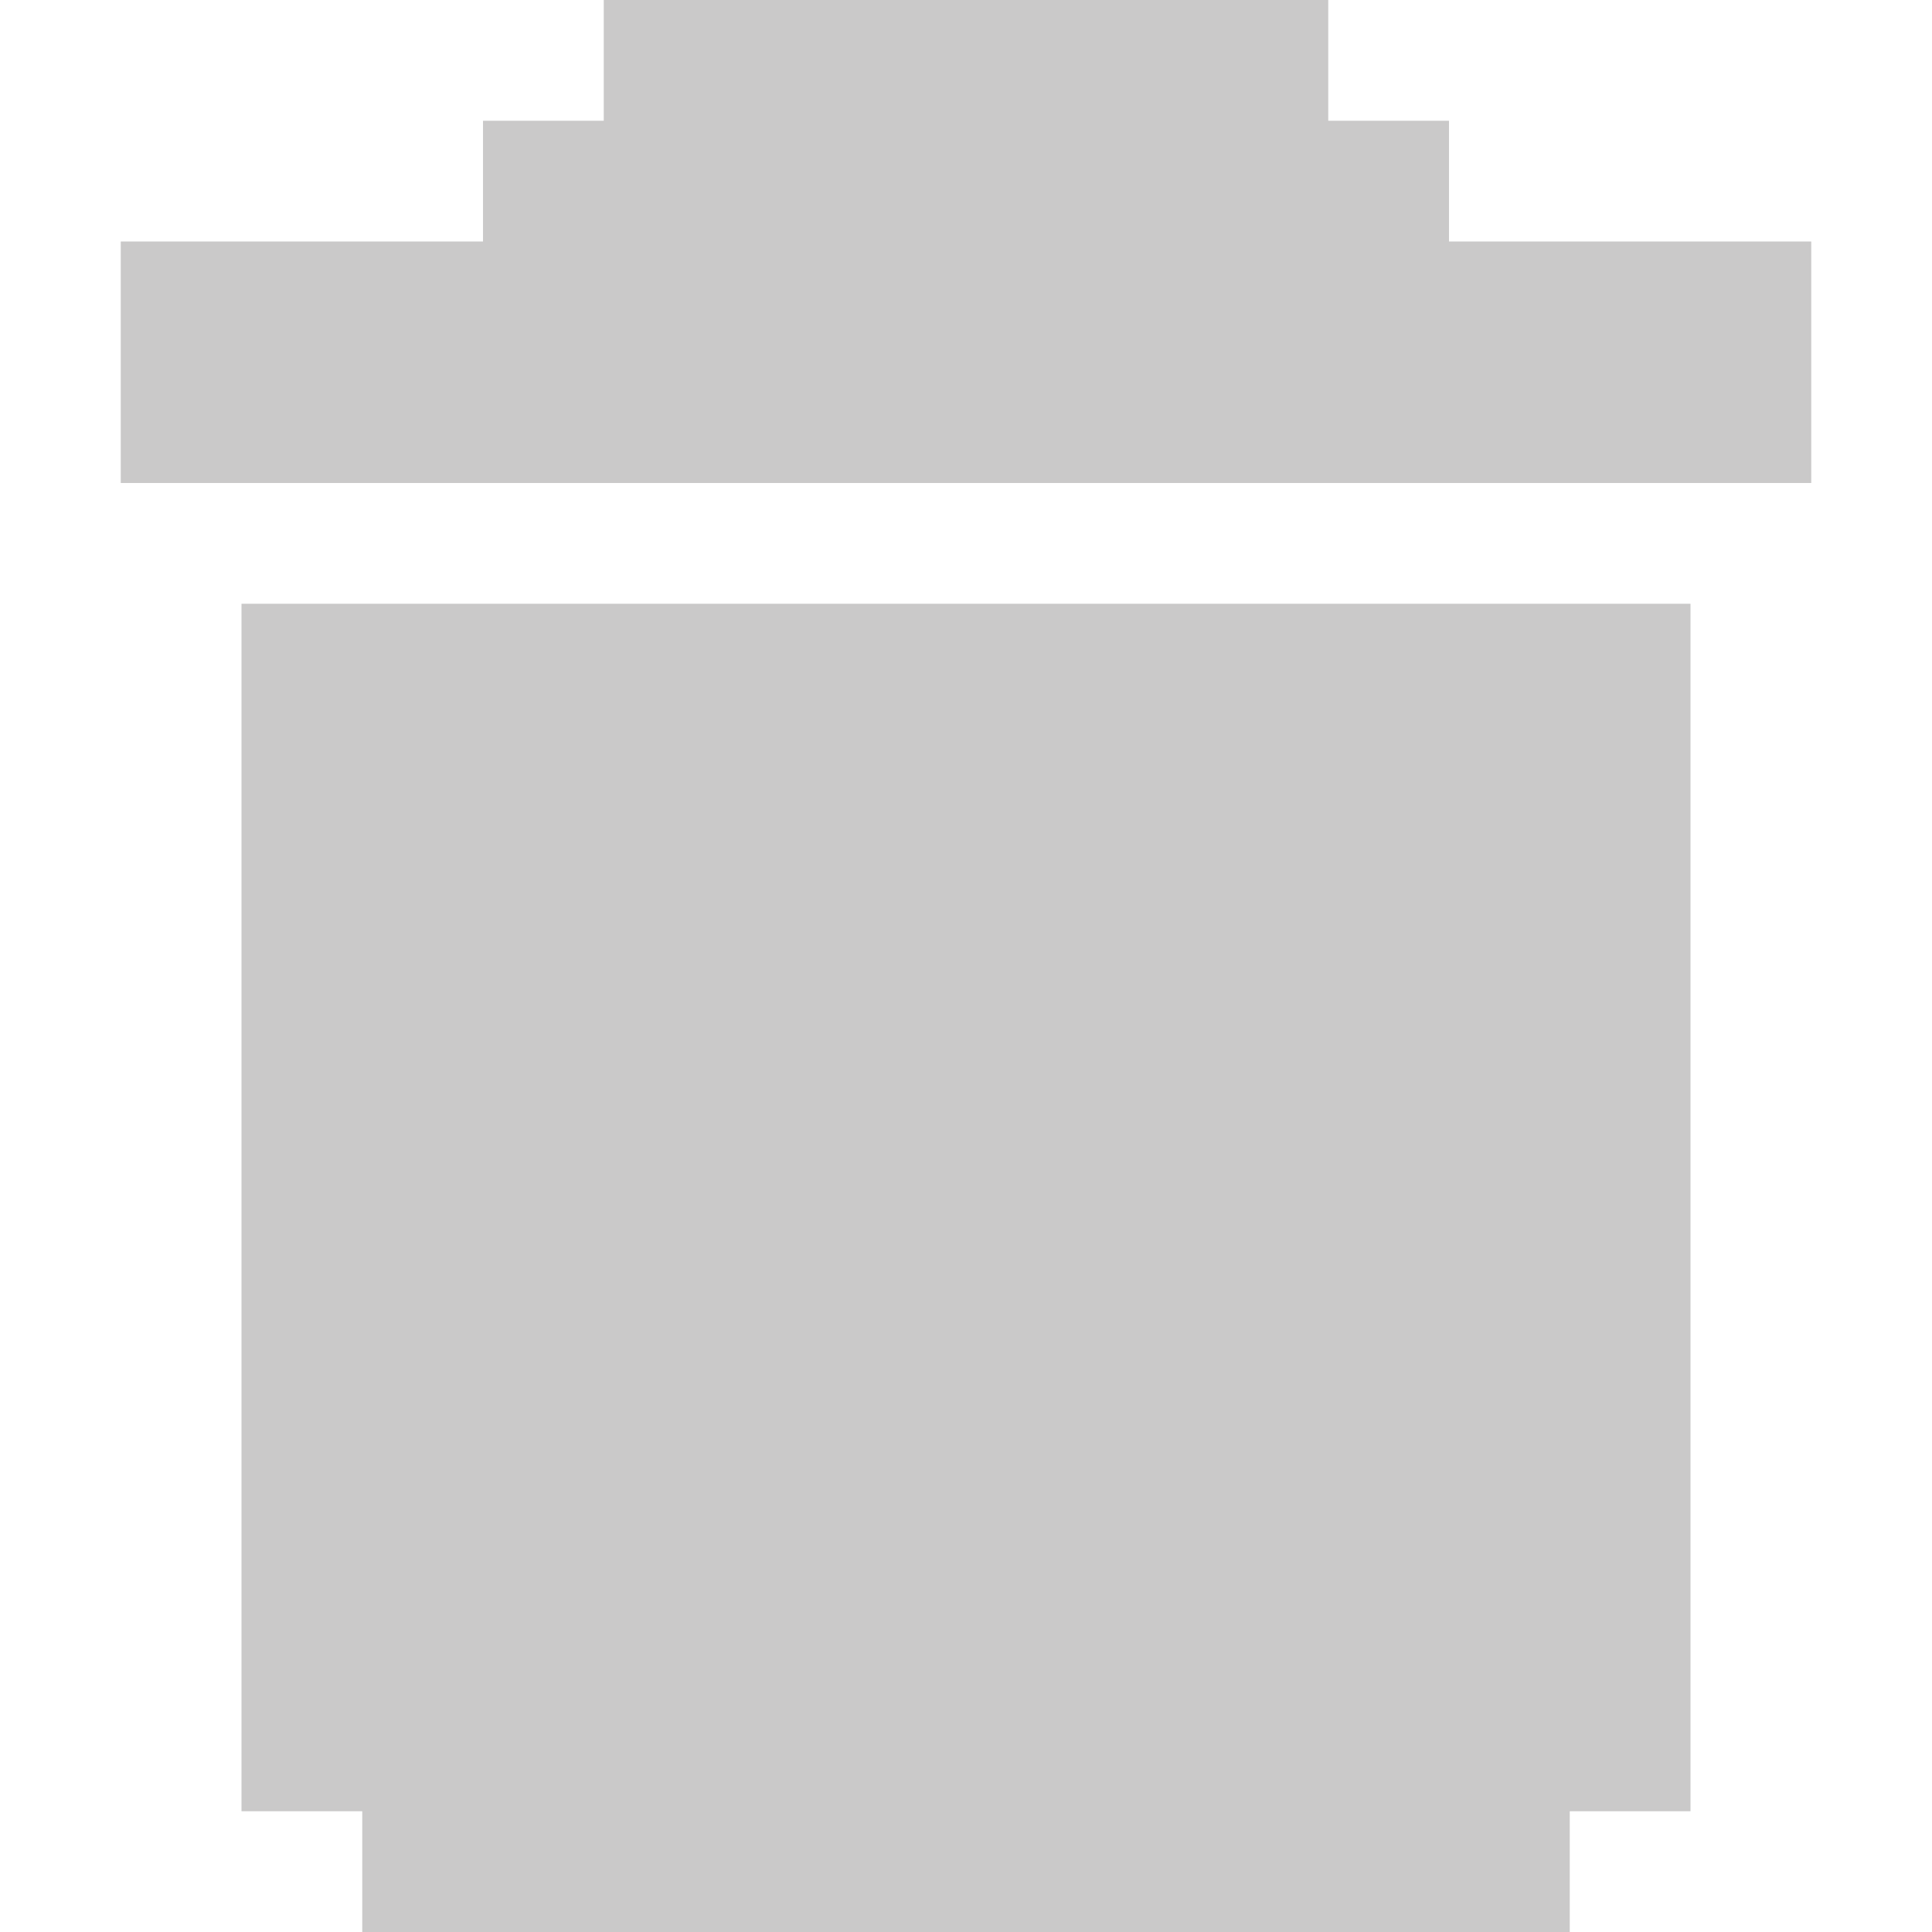 <?xml version="1.0" encoding="UTF-8" standalone="no"?>
<!-- Created with Inkscape (http://www.inkscape.org/) -->

<svg
   xmlns:dc="http://purl.org/dc/elements/1.1/"
   xmlns:cc="http://creativecommons.org/ns#"
   xmlns:rdf="http://www.w3.org/1999/02/22-rdf-syntax-ns#"
   xmlns:svg="http://www.w3.org/2000/svg"
   xmlns="http://www.w3.org/2000/svg"
   xmlns:sodipodi="http://sodipodi.sourceforge.net/DTD/sodipodi-0.dtd"
   xmlns:inkscape="http://www.inkscape.org/namespaces/inkscape"
   width="32"
   height="32"
   viewBox="0 0 32 32"
   id="svg2"
   version="1.1"
   inkscape:version="0.91 r13725"
   sodipodi:docname="light_deletelayer16.svg"
   inkscape:export-filename="C:\dribbble\krita icons\Collaborate\1_flat\layers\light_deletelayer.png"
   inkscape:export-xdpi="45"
   inkscape:export-ydpi="45">
  <defs
     id="defs4">
    <filter
       style="color-interpolation-filters:sRGB;"
       inkscape:label="Drop Shadow"
       id="filter5026">
      <feFlood
         flood-opacity="0.502"
         flood-color="rgb(0,0,0)"
         result="flood"
         id="feFlood5028" />
      <feComposite
         in="flood"
         in2="SourceGraphic"
         operator="in"
         result="composite1"
         id="feComposite5030" />
      <feGaussianBlur
         in="composite1"
         stdDeviation="0"
         result="blur"
         id="feGaussianBlur5032" />
      <feOffset
         dx="2.77556e-017"
         dy="-2"
         result="offset"
         id="feOffset5034" />
      <feComposite
         in="SourceGraphic"
         in2="offset"
         operator="over"
         result="composite2"
         id="feComposite5036" />
    </filter>
    <filter
       style="color-interpolation-filters:sRGB;"
       inkscape:label="Drop Shadow"
       id="filter6180">
      <feFlood
         flood-opacity="0.502"
         flood-color="rgb(0,0,0)"
         result="flood"
         id="feFlood6182" />
      <feComposite
         in="flood"
         in2="SourceGraphic"
         operator="in"
         result="composite1"
         id="feComposite6184" />
      <feGaussianBlur
         in="composite1"
         stdDeviation="0"
         result="blur"
         id="feGaussianBlur6186" />
      <feOffset
         dx="2.77556e-017"
         dy="-2"
         result="offset"
         id="feOffset6188" />
      <feComposite
         in="SourceGraphic"
         in2="offset"
         operator="over"
         result="composite2"
         id="feComposite6190" />
    </filter>
    <filter
       style="color-interpolation-filters:sRGB;"
       inkscape:label="Drop Shadow"
       id="filter7302">
      <feFlood
         flood-opacity="0.502"
         flood-color="rgb(0,0,0)"
         result="flood"
         id="feFlood7304" />
      <feComposite
         in="flood"
         in2="SourceGraphic"
         operator="in"
         result="composite1"
         id="feComposite7306" />
      <feGaussianBlur
         in="composite1"
         stdDeviation="0"
         result="blur"
         id="feGaussianBlur7308" />
      <feOffset
         dx="0"
         dy="2"
         result="offset"
         id="feOffset7310" />
      <feComposite
         in="SourceGraphic"
         in2="offset"
         operator="over"
         result="composite2"
         id="feComposite7312" />
    </filter>
  </defs>
  <sodipodi:namedview
     id="base"
     pagecolor="#474747"
     bordercolor="#666666"
     borderopacity="1.0"
     inkscape:pageopacity="0"
     inkscape:pageshadow="2"
     inkscape:zoom="16"
     inkscape:cx="24.705674"
     inkscape:cy="13.236203"
     inkscape:document-units="px"
     inkscape:current-layer="layer4"
     showgrid="false"
     units="in"
     inkscape:showpageshadow="false"
     showborder="true"
     inkscape:window-width="1920"
     inkscape:window-height="1028"
     inkscape:window-x="1358"
     inkscape:window-y="-8"
     inkscape:window-maximized="1"
     objecttolerance="10000"
     guidetolerance="10000"
     inkscape:snap-perpendicular="true"
     inkscape:snap-tangential="true"
     inkscape:snap-path-clip="true"
     inkscape:snap-path-mask="true"
     gridtolerance="10000"
     showguides="false">
    <inkscape:grid
       type="xygrid"
       id="grid3336"
       dotted="false"
       empspacing="8"
       snapvisiblegridlinesonly="false"
       enabled="true"
       visible="true"
       empcolor="#aaaaff"
       empopacity="0.251"
       color="#7878ff"
       opacity="0.125"
       spacingx="2"
       spacingy="2" />
  </sodipodi:namedview>
  <g
     inkscape:groupmode="layer"
     id="layer4"
     inkscape:label="pix_perf_v1"
     style="display:inline">
    <path
       style="display:inline;opacity:1;fill:#cac9c9"
       d="M 10,0 10,2 8,2 8,4 2,4 2,8 8,8 24,8 30,8 30,4 24,4 24,2 22,2 22,0 Z"
       id="path7958-0-0"
       inkscape:connector-curvature="0"
       sodipodi:nodetypes="ccccccccccccccc" />
    <path
       style="opacity:1;fill:#cac9c9;fill-opacity:1;stroke:none;stroke-width:2;stroke-linecap:butt;stroke-linejoin:bevel;stroke-miterlimit:4;stroke-dasharray:none;stroke-dashoffset:1;stroke-opacity:1"
       d="m 4,10 0,20 2,0 0,2 20,0 0,-2 2,0 0,-20 z"
       id="rect4178"
       inkscape:connector-curvature="0"
       sodipodi:nodetypes="ccccccccc" />
  </g>
</svg>
